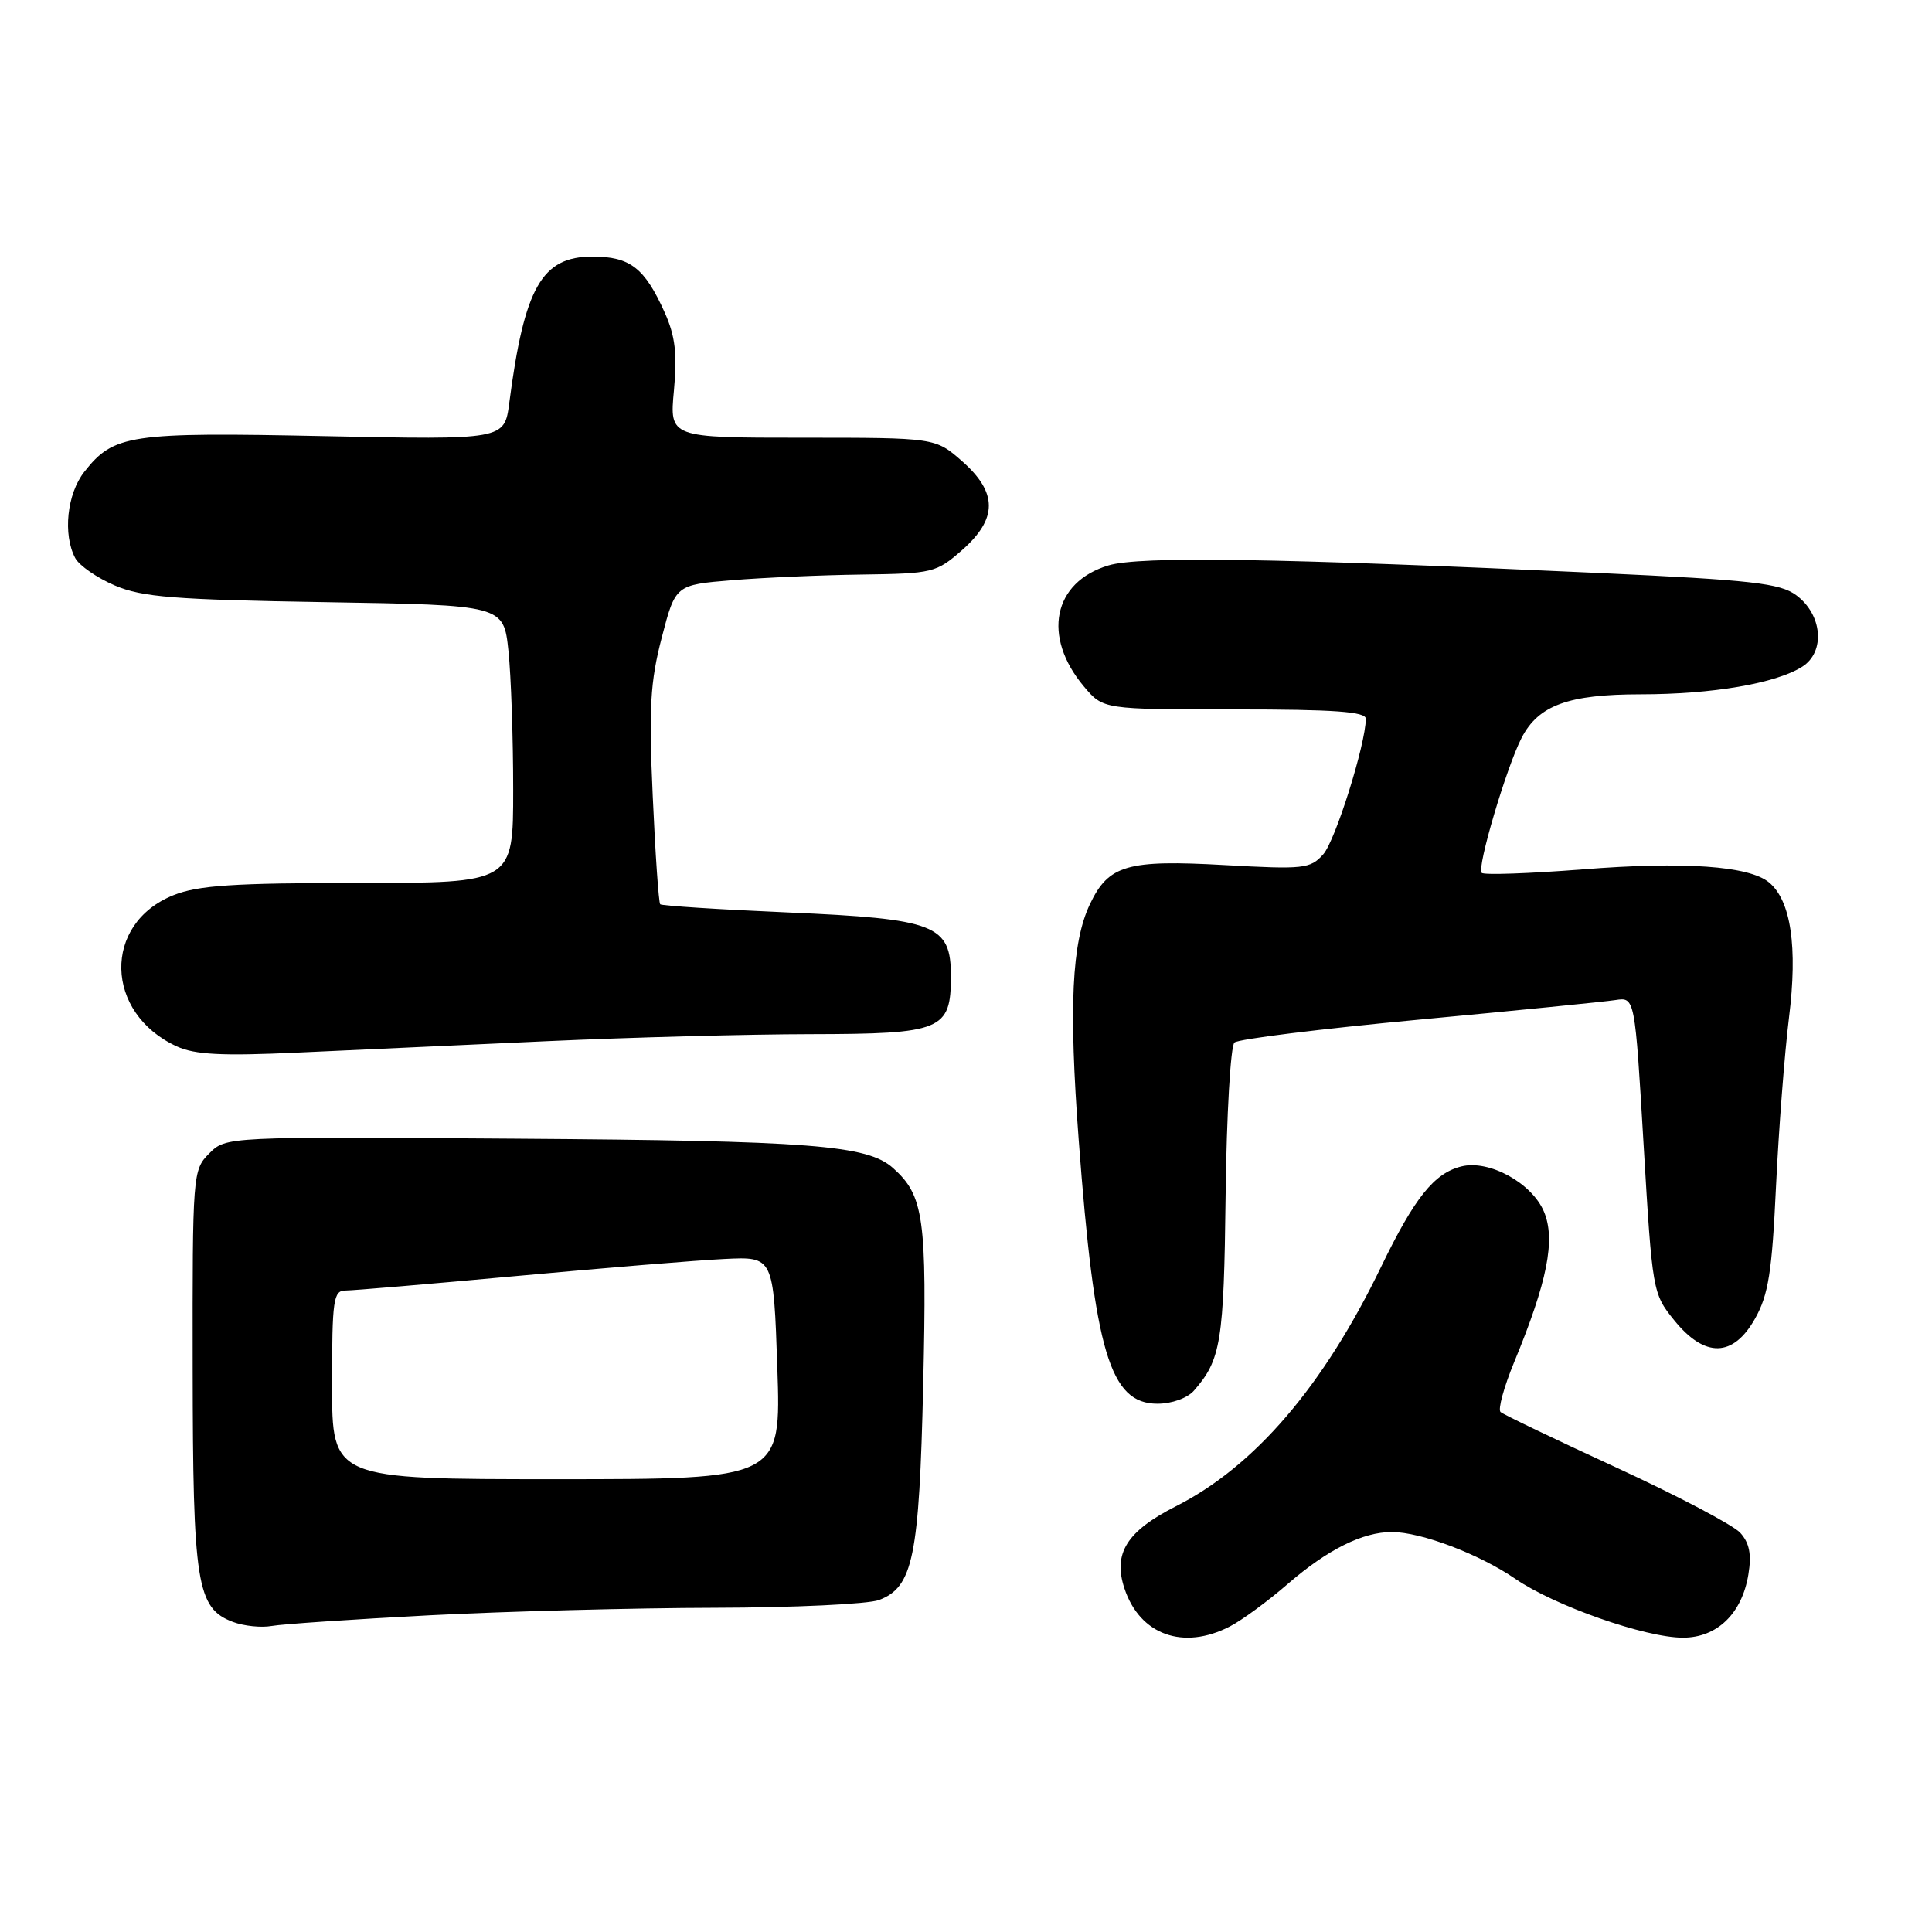 <?xml version="1.0" encoding="UTF-8" standalone="no"?>
<!DOCTYPE svg PUBLIC "-//W3C//DTD SVG 1.1//EN" "http://www.w3.org/Graphics/SVG/1.1/DTD/svg11.dtd" >
<svg xmlns="http://www.w3.org/2000/svg" xmlns:xlink="http://www.w3.org/1999/xlink" version="1.1" viewBox="0 0 256 256">
 <g >
 <path fill="currentColor"
d=" M 162.97 215.51 C 164.55 214.70 168.01 212.16 170.65 209.87 C 175.91 205.32 180.56 203.00 184.43 203.00 C 188.29 203.00 196.05 205.94 200.78 209.20 C 205.99 212.78 218.01 217.00 223.00 217.00 C 227.53 217.00 230.83 213.80 231.67 208.62 C 232.11 205.96 231.81 204.45 230.59 203.10 C 229.66 202.08 222.29 198.20 214.20 194.47 C 206.12 190.75 199.20 187.43 198.83 187.10 C 198.46 186.77 199.27 183.80 200.63 180.50 C 205.03 169.85 206.14 164.28 204.59 160.57 C 203.00 156.76 197.31 153.63 193.63 154.56 C 190.03 155.46 187.44 158.70 183.02 167.83 C 175.36 183.68 166.26 194.30 155.81 199.59 C 149.30 202.89 147.46 205.83 148.99 210.46 C 151.02 216.63 156.79 218.71 162.97 215.51 Z  M 57.00 214.03 C 67.17 213.51 84.13 213.06 94.68 213.04 C 105.24 213.02 115.05 212.55 116.48 212.01 C 120.99 210.29 121.80 206.36 122.33 183.47 C 122.84 161.38 122.42 158.41 118.32 154.76 C 114.92 151.73 107.48 151.15 68.22 150.88 C 29.94 150.61 29.94 150.61 27.72 152.84 C 25.54 155.03 25.50 155.51 25.53 181.29 C 25.56 209.89 26.06 213.09 30.85 214.91 C 32.31 215.46 34.62 215.70 36.00 215.45 C 37.38 215.20 46.83 214.56 57.00 214.03 Z  M 158.22 184.25 C 161.79 180.16 162.17 177.81 162.40 158.39 C 162.53 147.70 163.06 138.59 163.57 138.14 C 164.08 137.68 175.07 136.32 188.00 135.11 C 200.93 133.90 212.65 132.73 214.06 132.51 C 216.63 132.12 216.63 132.12 217.79 151.75 C 218.94 171.12 218.99 171.42 221.84 174.94 C 225.90 179.96 229.66 179.88 232.56 174.71 C 234.33 171.56 234.80 168.55 235.33 157.21 C 235.69 149.67 236.46 139.61 237.05 134.85 C 238.22 125.48 237.31 119.33 234.41 116.93 C 231.77 114.73 223.13 114.13 209.69 115.20 C 202.64 115.75 196.63 115.96 196.33 115.66 C 195.66 115.00 199.62 101.64 201.62 97.77 C 203.85 93.45 207.82 92.00 217.40 92.00 C 226.86 92.00 235.31 90.56 238.81 88.34 C 241.90 86.38 241.48 81.42 238.00 78.86 C 235.86 77.28 232.16 76.86 212.00 75.93 C 169.00 73.95 151.04 73.67 146.88 74.92 C 139.52 77.12 138.06 84.35 143.63 90.97 C 146.18 94.00 146.18 94.00 163.59 94.00 C 176.86 94.00 181.00 94.30 180.98 95.25 C 180.94 98.69 176.93 111.43 175.33 113.21 C 173.62 115.12 172.75 115.21 162.30 114.63 C 149.34 113.90 146.89 114.61 144.42 119.81 C 142.01 124.89 141.61 133.33 142.93 151.00 C 145.04 179.18 147.08 186.00 153.37 186.00 C 155.28 186.00 157.34 185.26 158.22 184.25 Z  M 72.50 137.96 C 83.50 137.46 99.21 137.04 107.42 137.03 C 124.81 137.00 126.00 136.51 126.00 129.37 C 126.00 122.52 124.05 121.76 104.31 120.90 C 95.26 120.51 87.69 120.02 87.48 119.82 C 87.28 119.61 86.83 113.16 86.49 105.47 C 85.96 93.78 86.16 90.36 87.68 84.50 C 89.50 77.50 89.50 77.50 97.00 76.88 C 101.12 76.54 108.87 76.20 114.22 76.13 C 123.57 76.00 124.06 75.89 127.47 72.90 C 132.21 68.73 132.21 65.27 127.47 61.10 C 123.93 58.00 123.93 58.00 106.32 58.00 C 88.71 58.00 88.71 58.00 89.30 51.73 C 89.75 46.89 89.47 44.53 88.09 41.44 C 85.42 35.49 83.50 34.00 78.50 34.00 C 71.79 34.00 69.48 38.06 67.48 53.39 C 66.84 58.28 66.84 58.28 43.02 57.79 C 17.13 57.25 15.07 57.56 11.17 62.52 C 8.87 65.44 8.31 70.83 9.97 73.95 C 10.50 74.94 12.87 76.58 15.22 77.58 C 18.85 79.13 23.09 79.46 43.12 79.79 C 66.73 80.18 66.73 80.18 67.37 86.24 C 67.72 89.57 68.00 97.85 68.00 104.65 C 68.00 117.00 68.00 117.00 47.52 117.00 C 30.95 117.00 26.26 117.31 22.98 118.62 C 13.57 122.39 13.83 134.25 23.42 138.65 C 25.81 139.75 29.40 139.94 39.50 139.47 C 46.65 139.14 61.50 138.46 72.50 137.96 Z  M 44.00 183.50 C 44.00 172.17 44.17 171.00 45.79 171.00 C 46.77 171.00 57.01 170.13 68.54 169.07 C 80.07 168.01 92.42 166.99 96.00 166.82 C 102.50 166.50 102.50 166.50 103.00 181.25 C 103.50 196.00 103.50 196.00 73.75 196.00 C 44.00 196.00 44.00 196.00 44.00 183.50 Z "/>
</g>
</svg>